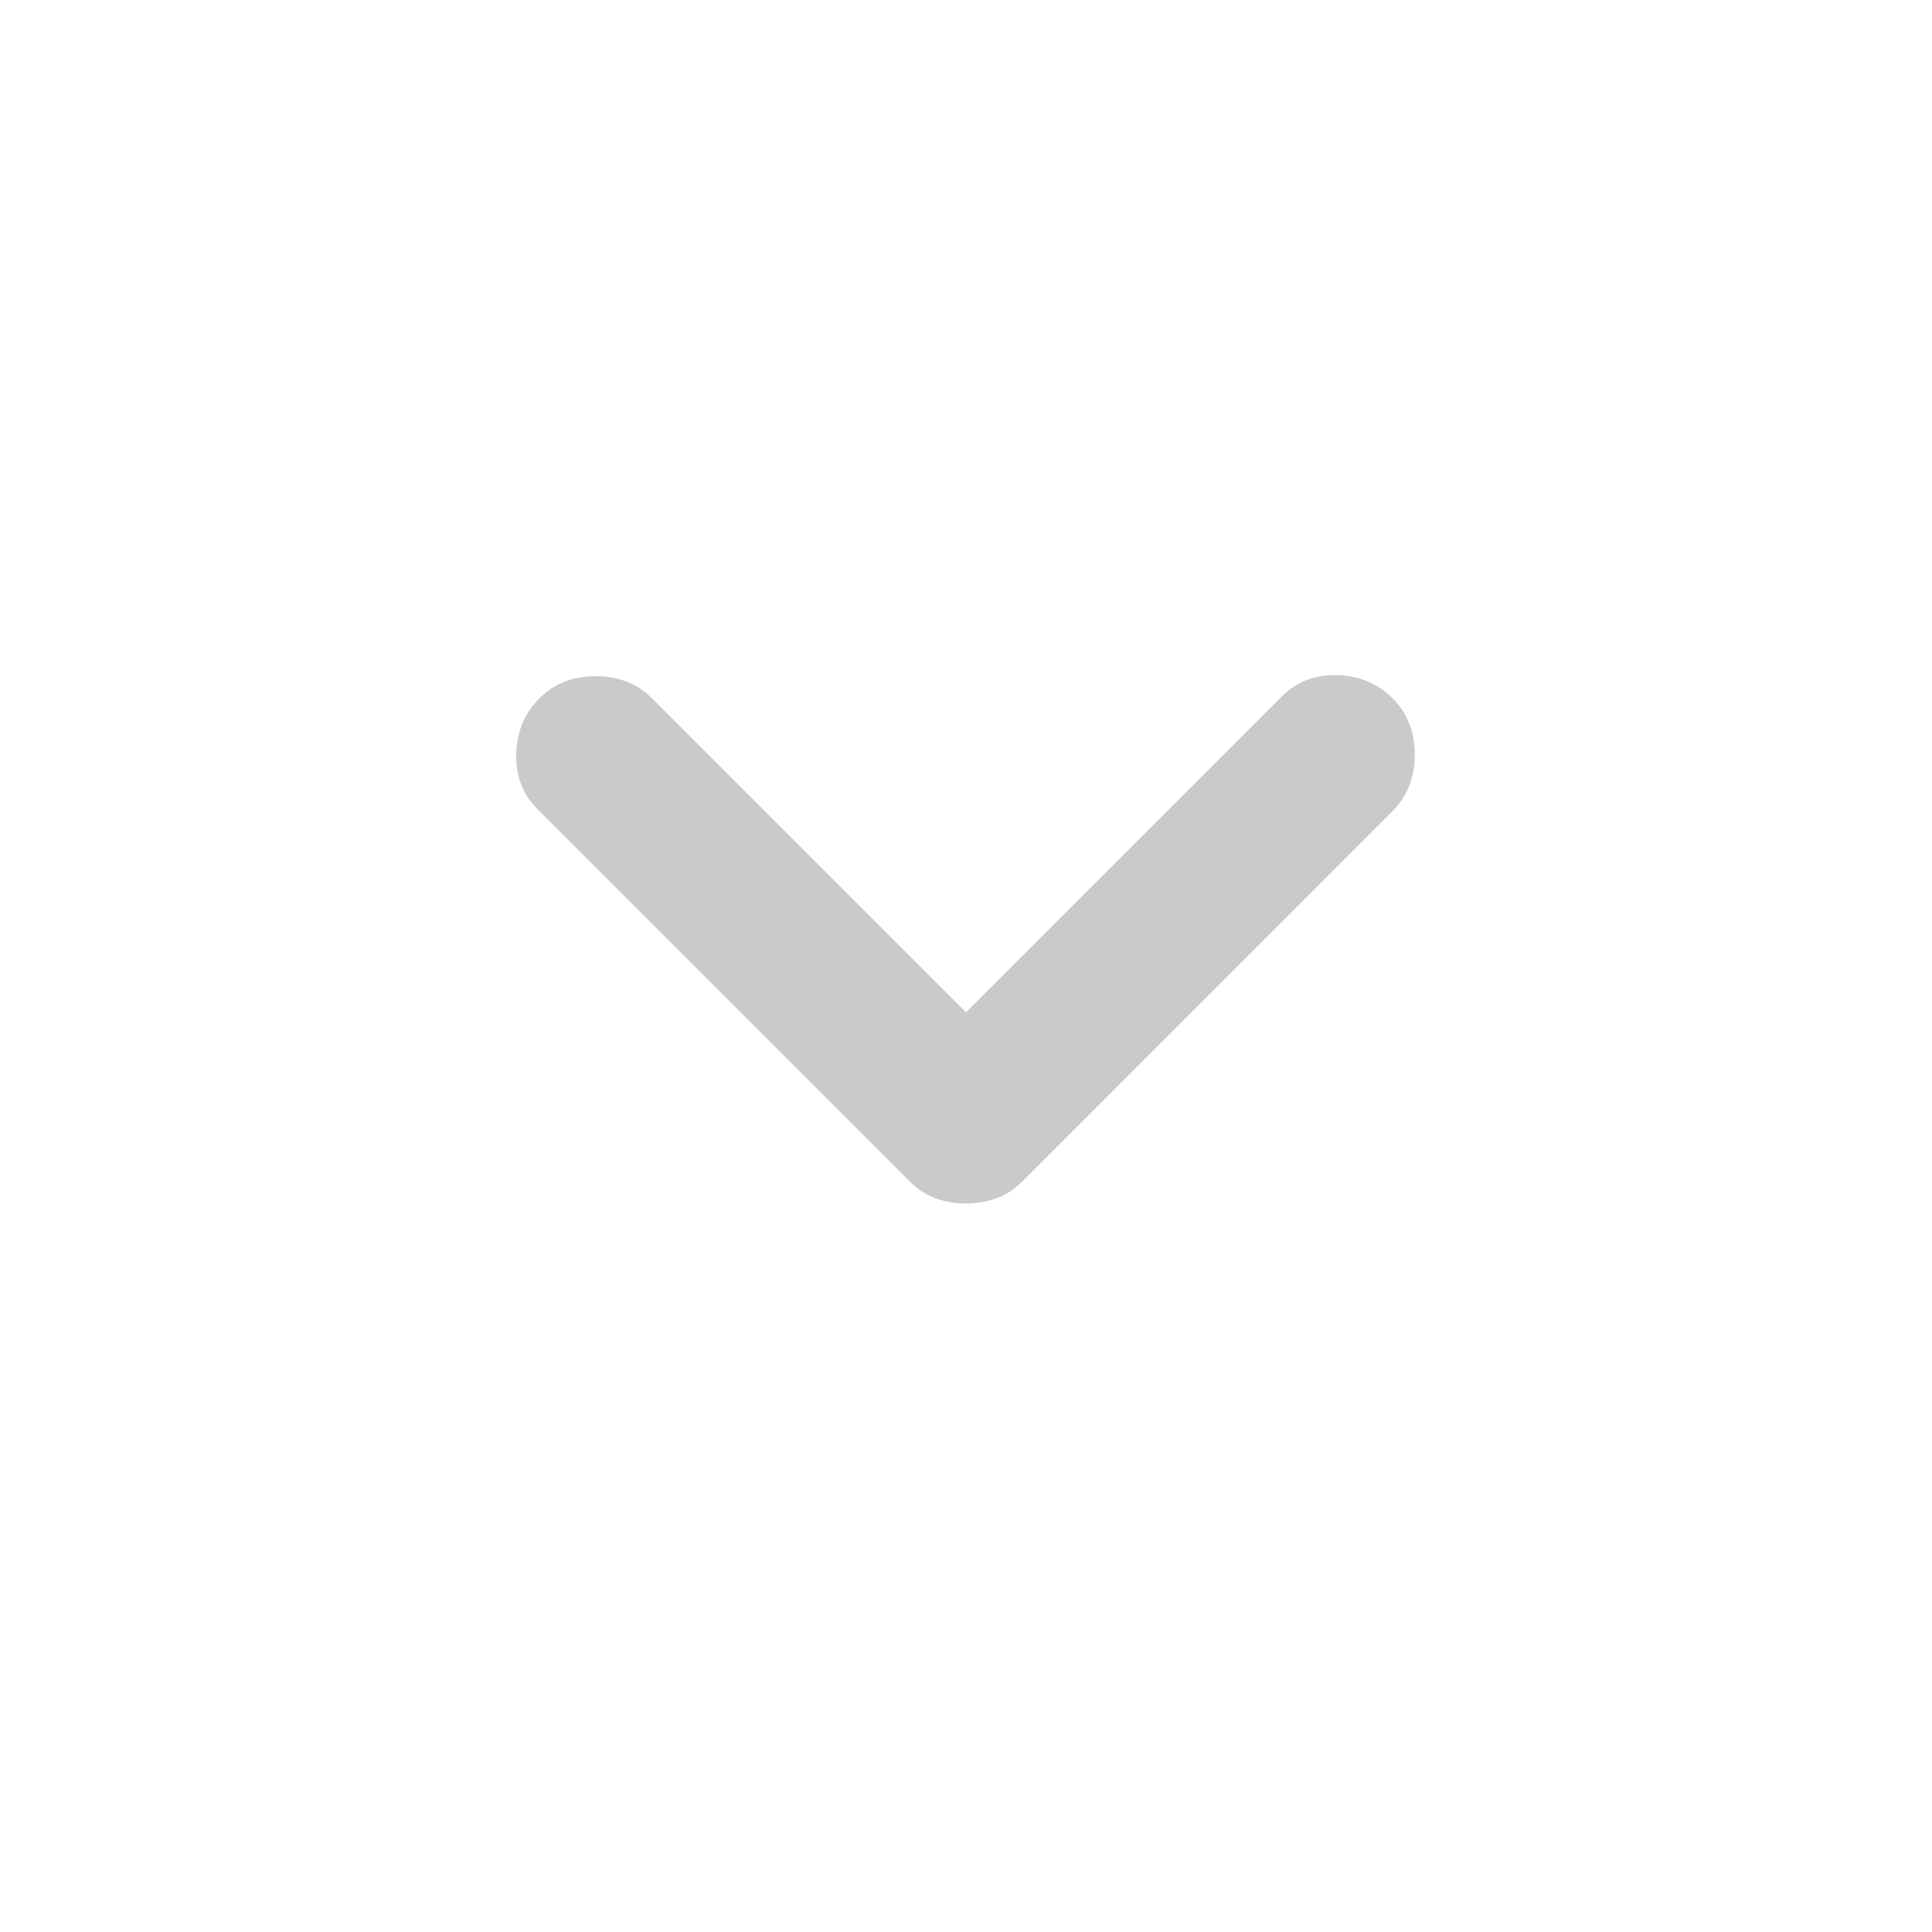 <svg width="28" height="28" viewBox="0 0 28 28" fill="none" xmlns="http://www.w3.org/2000/svg">
<mask id="mask0_1_14" style="mask-type:alpha" maskUnits="userSpaceOnUse" x="0" y="0" width="28" height="28">
<rect width="28" height="28" fill="#D9D9D9"/>
</mask>
<g mask="url(#mask0_1_14)">
<path d="M14 17.442C13.844 17.442 13.699 17.417 13.562 17.368C13.426 17.32 13.3 17.238 13.183 17.121L7.787 11.725C7.574 11.511 7.472 11.243 7.482 10.922C7.491 10.602 7.603 10.335 7.817 10.121C8.031 9.907 8.303 9.8 8.633 9.8C8.964 9.8 9.236 9.907 9.45 10.121L14 14.671L18.579 10.092C18.793 9.878 19.061 9.775 19.382 9.785C19.702 9.795 19.969 9.907 20.183 10.121C20.397 10.335 20.504 10.607 20.504 10.938C20.504 11.268 20.397 11.54 20.183 11.754L14.817 17.121C14.7 17.238 14.574 17.32 14.438 17.368C14.301 17.417 14.155 17.442 14 17.442Z" fill="#CACACA"/>
</g>
</svg>
